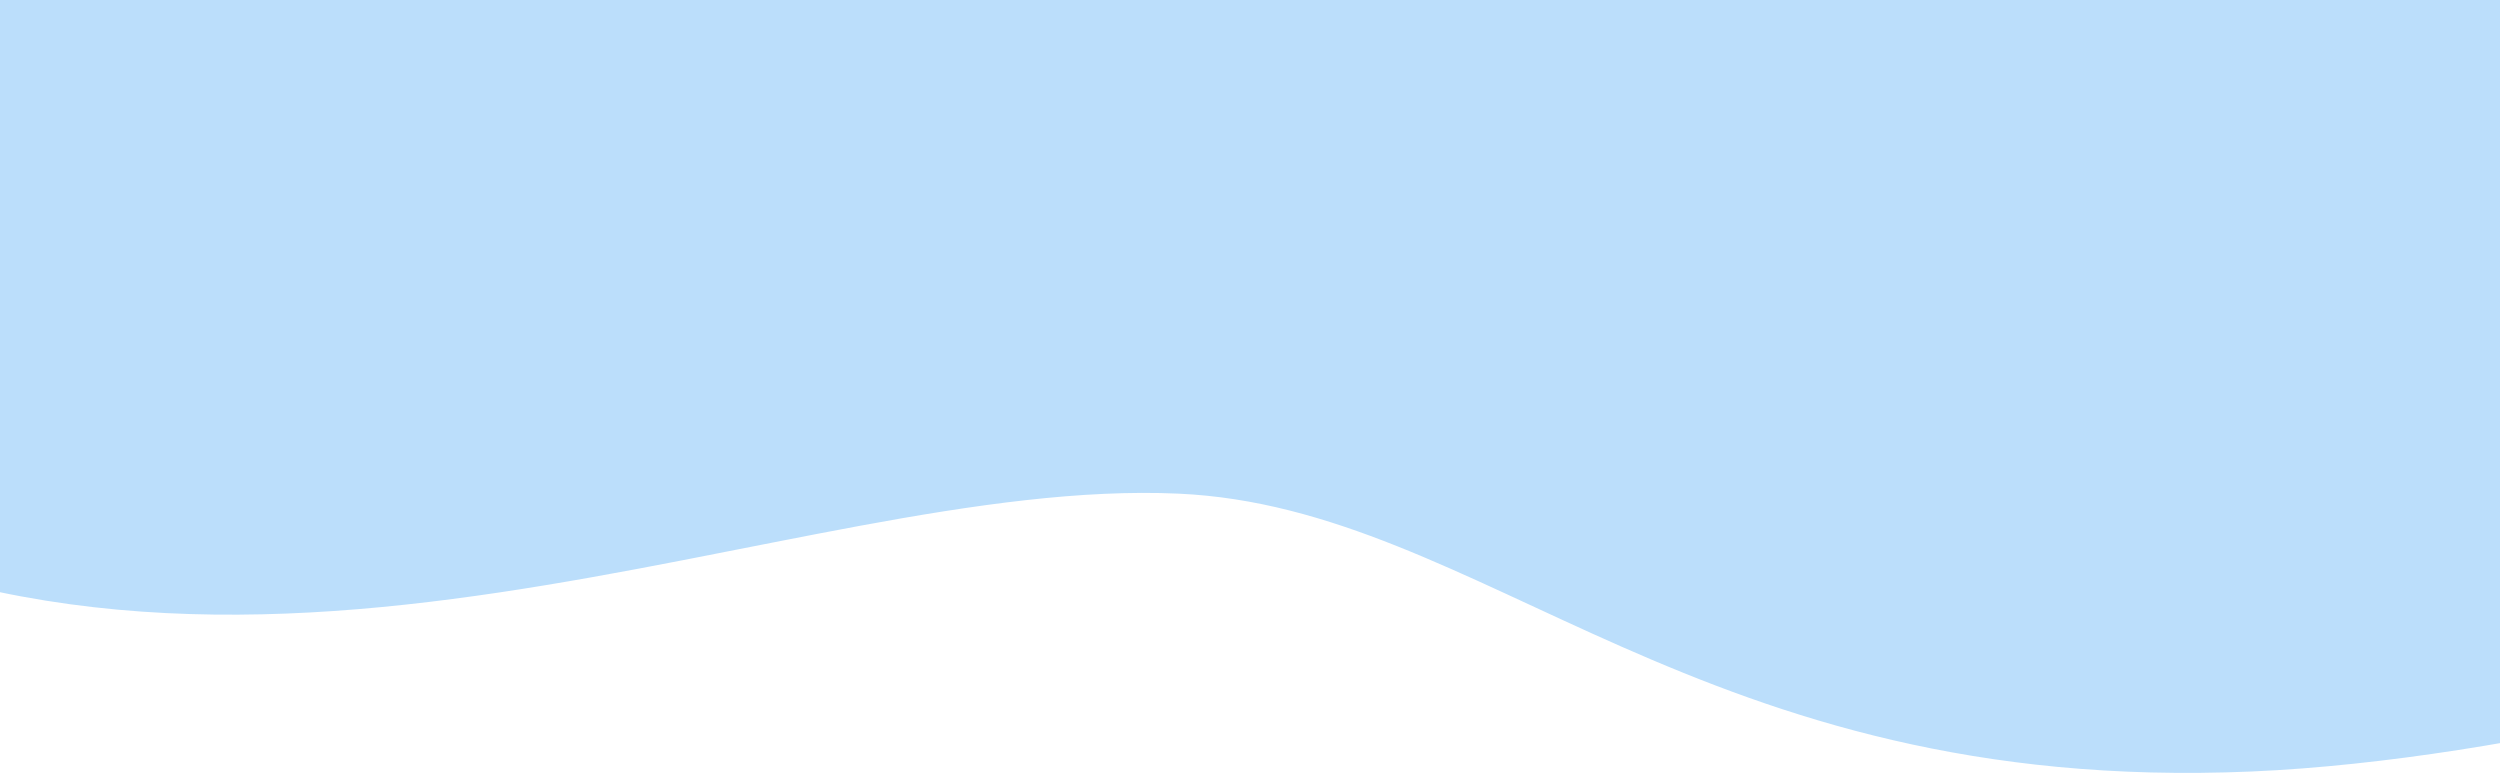 <svg width="1954" height="605" viewBox="0 0 1954 605" fill="none" xmlns="http://www.w3.org/2000/svg">
<path d="M921.006 385.829C618.408 372.231 184.515 605.346 -206.649 385.829L-535.273 -5.028L1269.05 -342.656L2403.31 -205.895L2271.63 493.062C2227.6 522.46 1968.45 594.041 1759.66 603.015C1325.77 621.664 1160.48 396.591 921.006 385.829Z" fill="#BBDEFB"/>
</svg>
